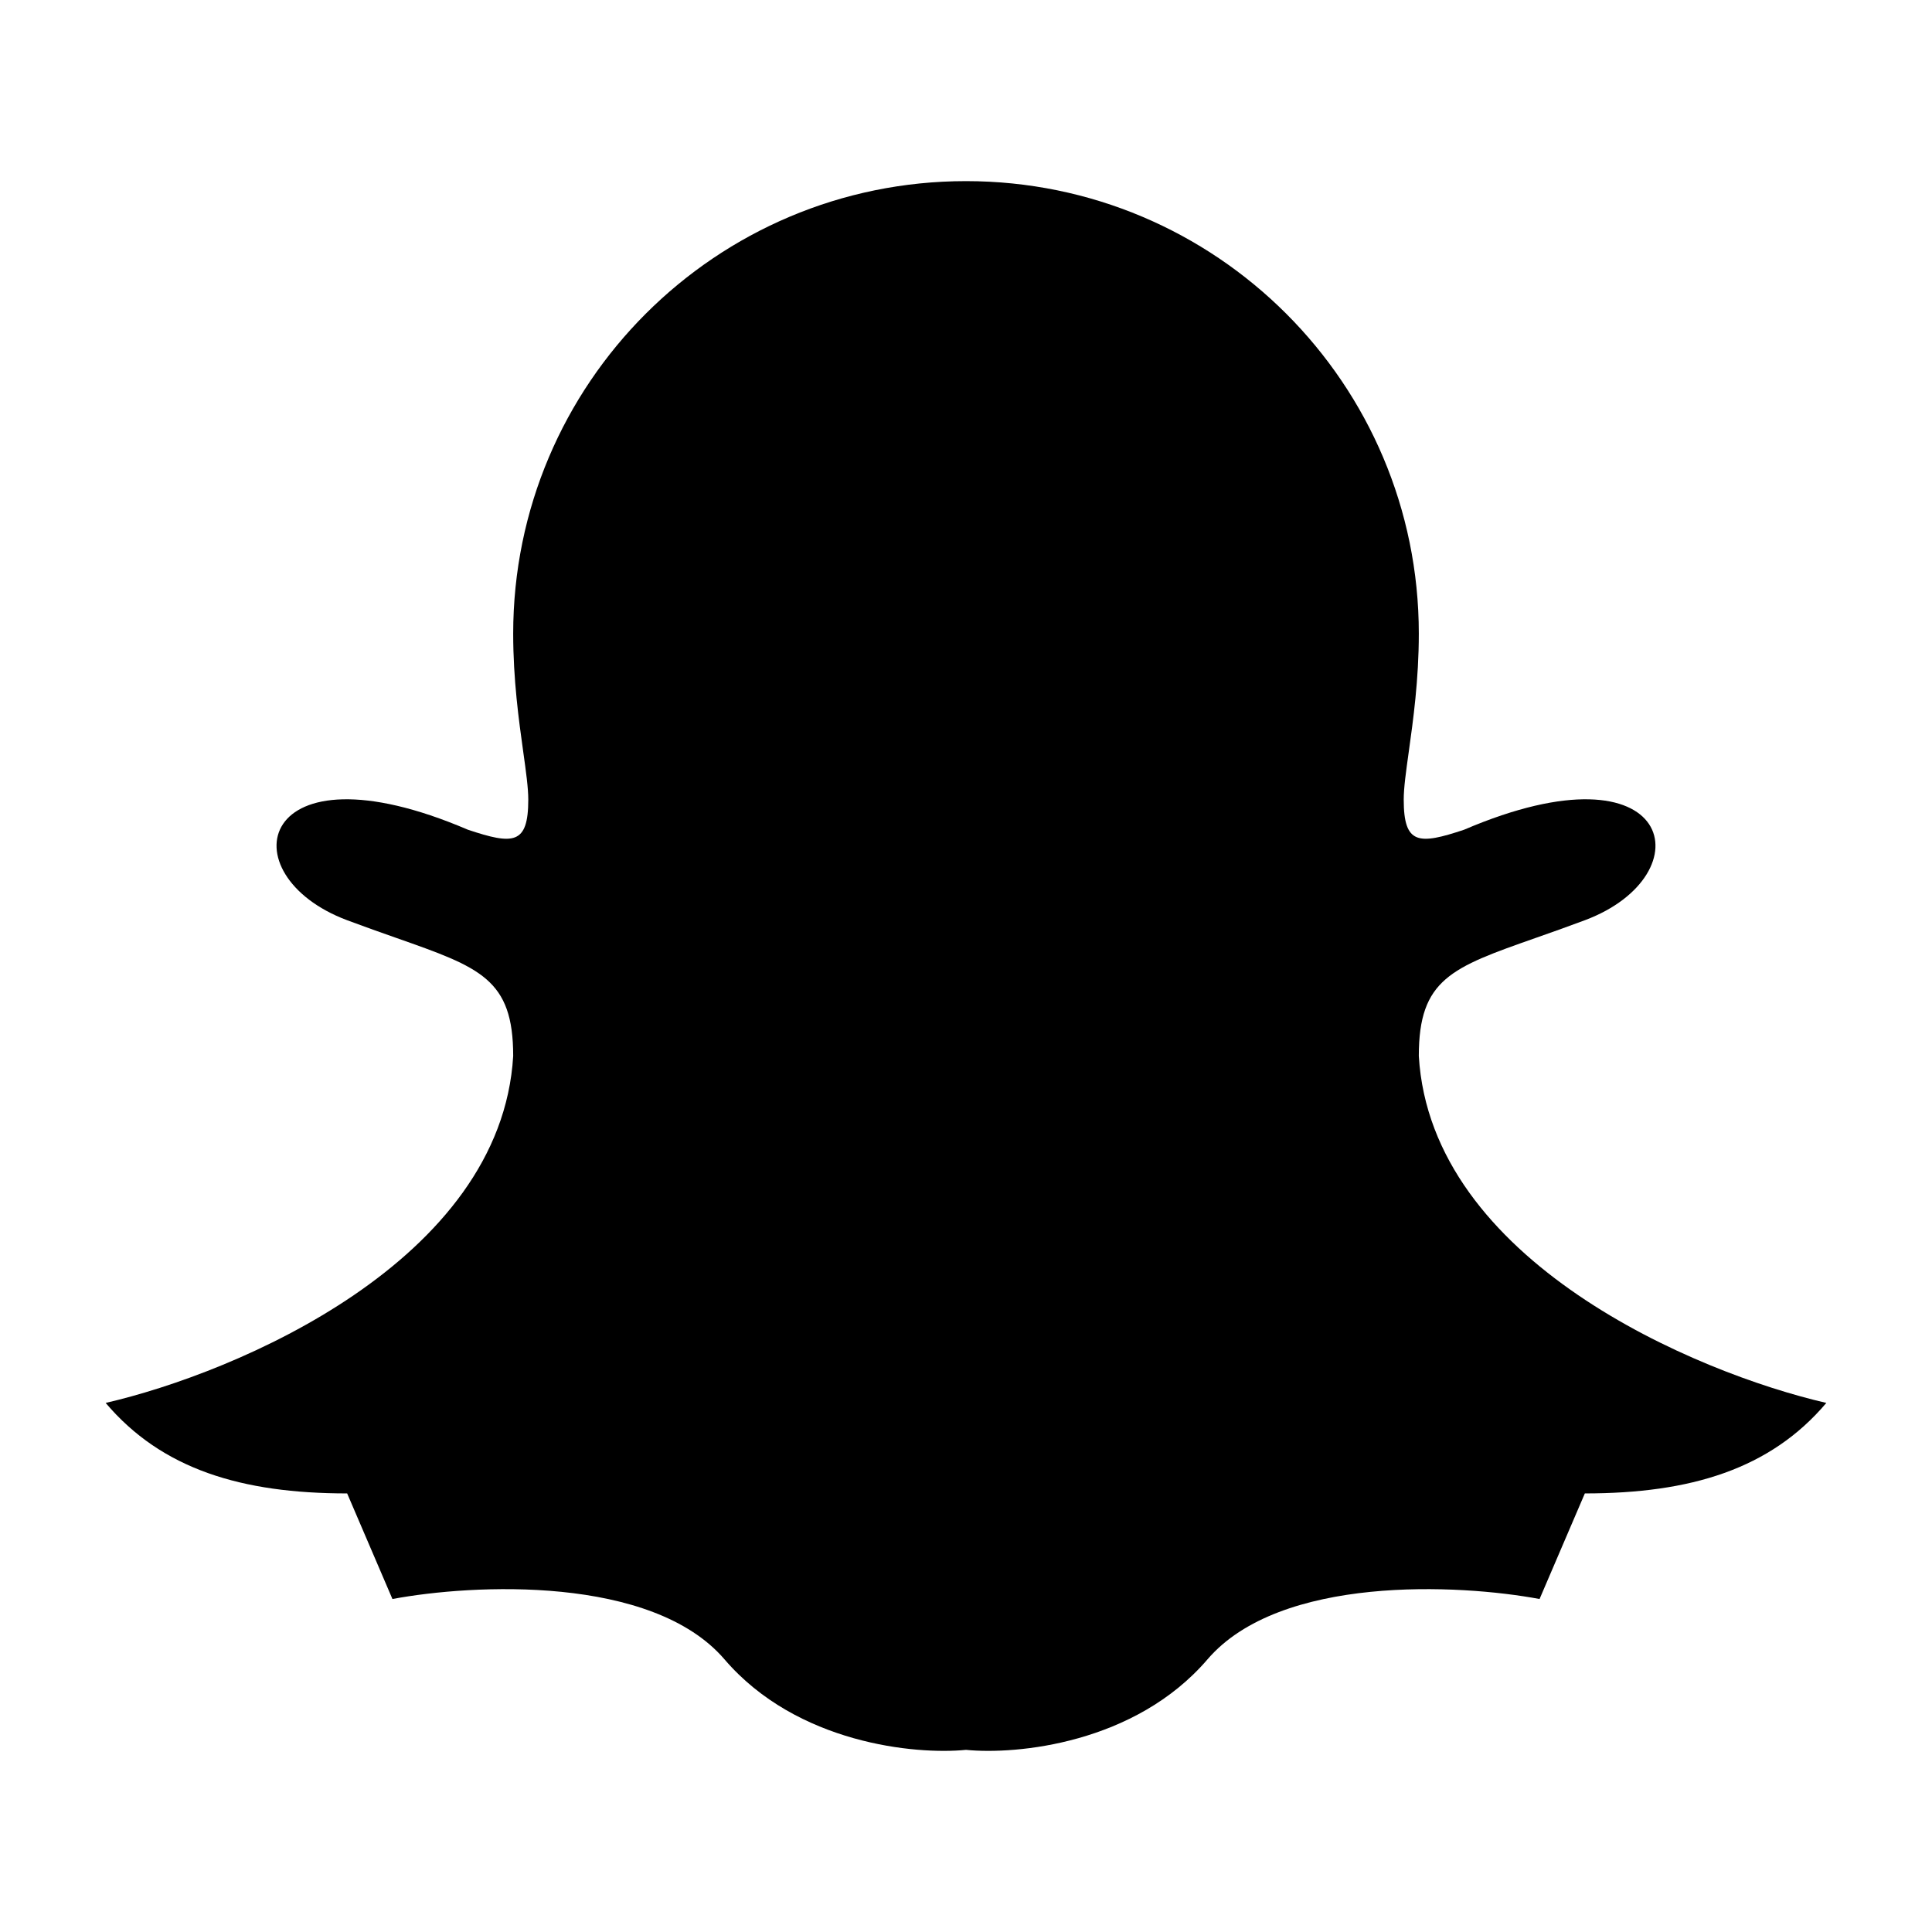 <?xml version="1.0" encoding="UTF-8" standalone="no"?> <svg width="512" height="512" viewBox="0 0 512 512" fill="none" xmlns="http://www.w3.org/2000/svg">
<path fill-rule="evenodd" clip-rule="evenodd" d="M376 167.923C376 101.692 322.274 48 256 48C189.726 48 136 101.692 136 167.923C136 180.167 137.501 190.911 138.664 199.235C139.4 204.501 140 208.798 140 211.895C140 223.888 136 223.888 124 219.885C68 195.901 60 231.878 92 243.87C96.787 245.664 101.126 247.19 105.044 248.567C127.322 256.399 136 259.45 136 279.847C132.8 334.212 62.667 363.794 28 371.788C42.878 389.356 64 395.773 92 395.773L104 423.755C125.333 419.758 172.8 417.359 192 439.745C211.2 462.131 242.667 465.062 256 463.73C269.333 465.062 300.8 462.131 320 439.745C339.2 417.359 386.667 419.758 408 423.755L420 395.773C448 395.773 469.122 389.356 484 371.788C449.333 363.794 379.2 334.212 376 279.847C376 259.45 384.678 256.399 406.956 248.567C410.874 247.19 415.213 245.664 420 243.87C452 231.878 444 195.901 388 219.885C376 223.888 372 223.888 372 211.895C372 208.798 372.6 204.501 373.336 199.236C374.499 190.911 376 180.167 376 167.923Z" fill="black"/>
</svg>
